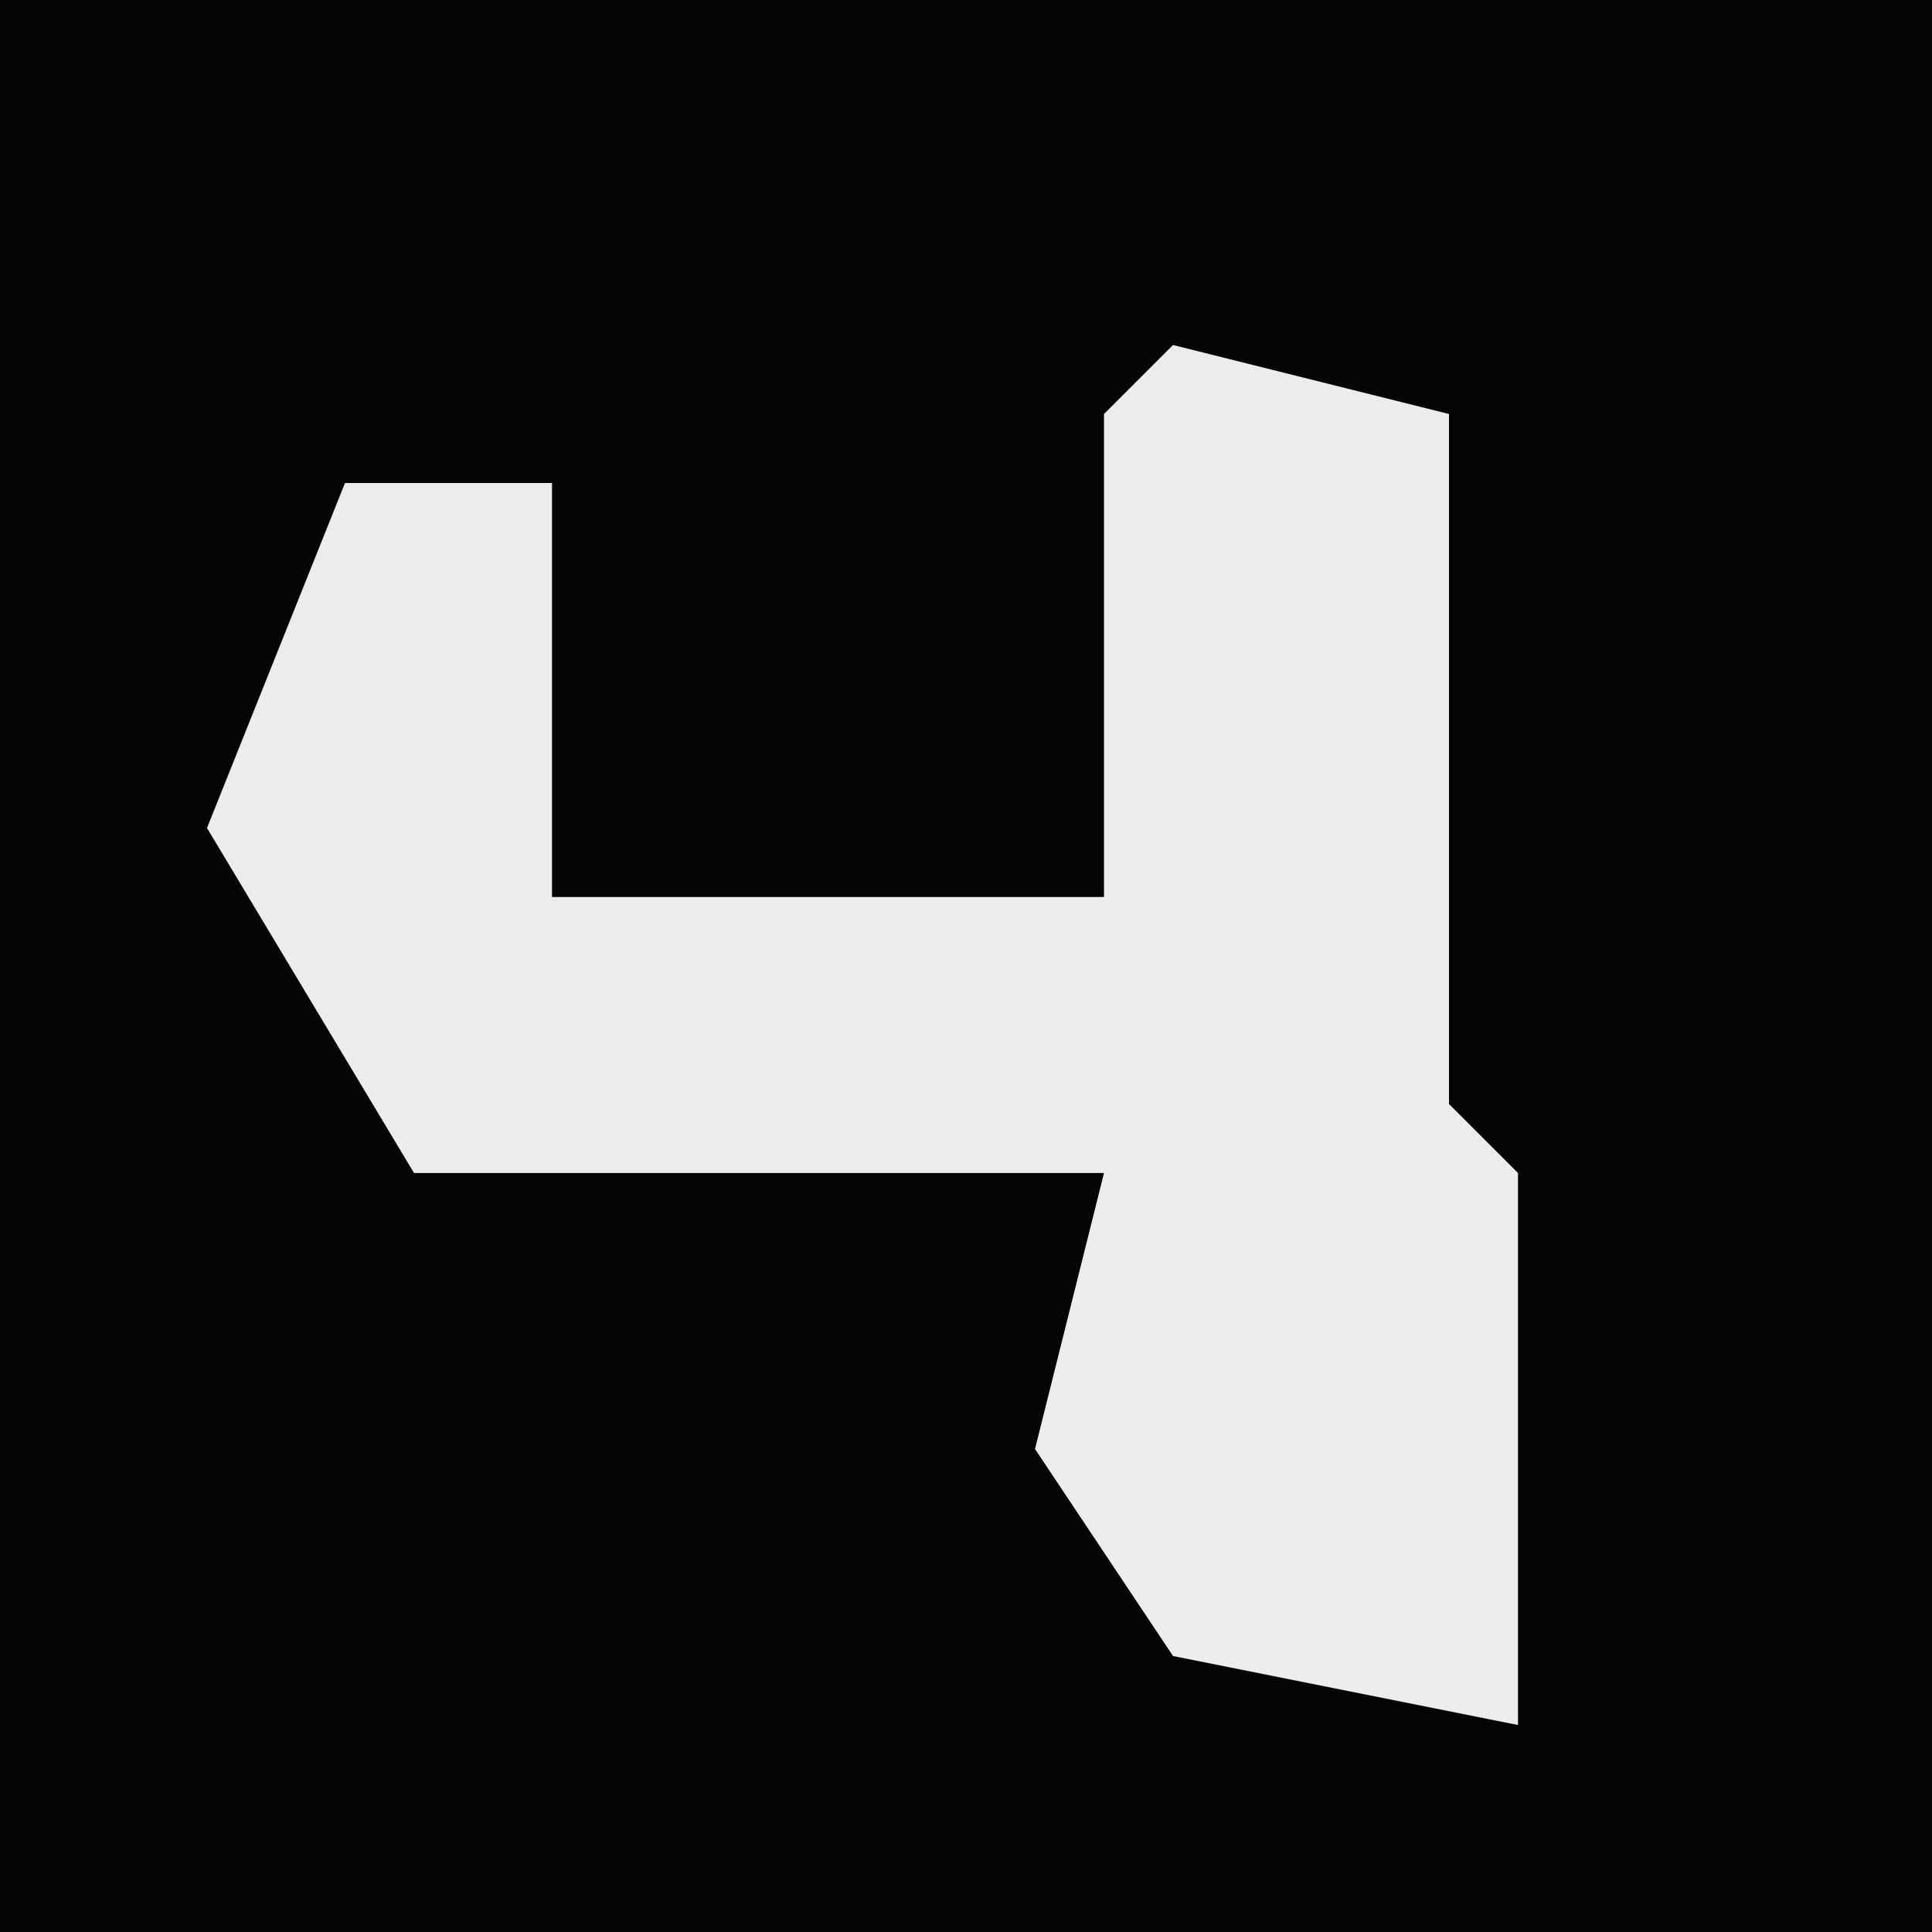 <?xml version="1.0" encoding="UTF-8"?>
<svg version="1.1" xmlns="http://www.w3.org/2000/svg" width="28" height="28">
<path d="M0,0 L28,0 L28,28 L0,28 Z " fill="#050505" transform="translate(0,0)"/>
<path d="M0,0 L4,1 L4,11 L5,12 L5,20 L0,19 L-2,16 L-1,12 L-11,12 L-14,7 L-12,2 L-9,2 L-9,8 L-1,8 L-1,1 Z " fill="#ECECEC" transform="translate(17,5)"/>
</svg>
